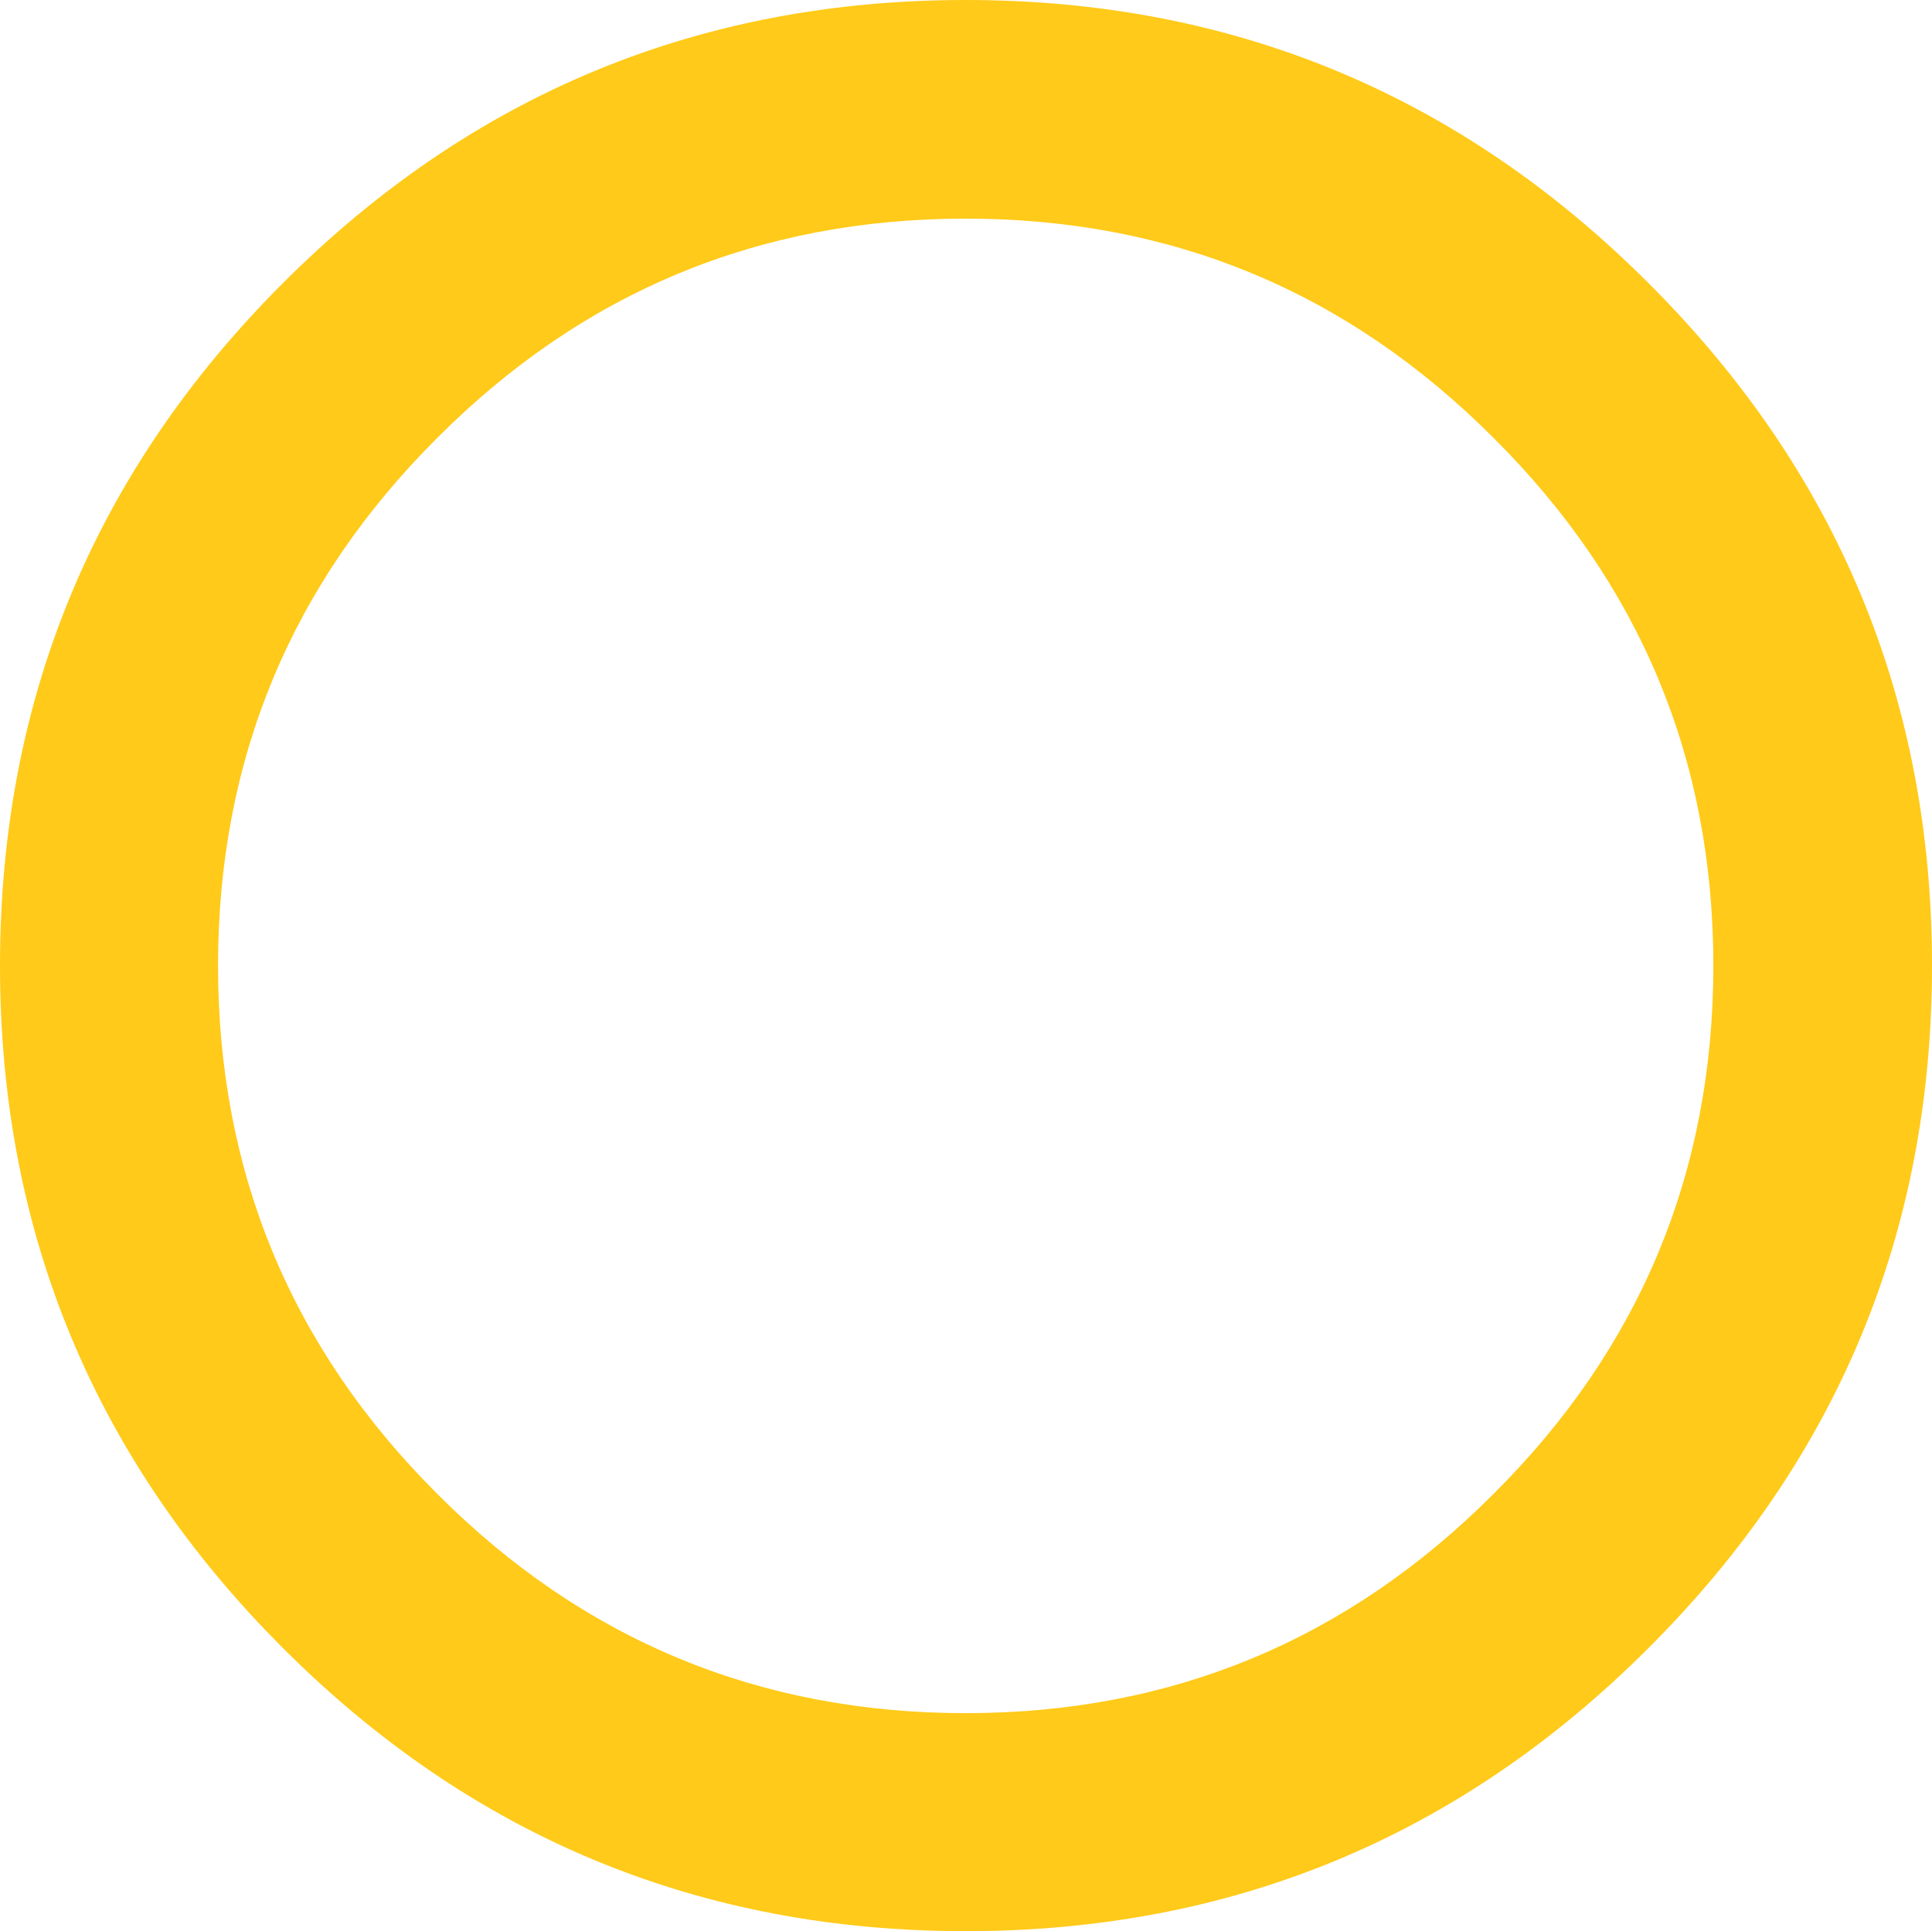 <?xml version="1.0" encoding="UTF-8" standalone="no"?>
<svg xmlns:xlink="http://www.w3.org/1999/xlink" height="159.0px" width="159.05px" xmlns="http://www.w3.org/2000/svg">
  <g transform="matrix(1.0, 0.0, 0.0, 1.0, 79.5, 79.5)">
    <path d="M56.2 -56.2 Q79.55 -32.9 79.55 0.0 79.55 32.9 56.2 56.2 32.9 79.5 0.0 79.5 -32.9 79.5 -56.2 56.2 -79.5 32.9 -79.5 0.0 -79.5 -32.9 -56.2 -56.2 -32.9 -79.5 0.0 -79.5 32.9 -79.5 56.2 -56.2 M43.45 -43.45 Q25.45 -61.5 0.0 -61.5 -25.5 -61.5 -43.5 -43.45 -61.55 -25.45 -61.55 0.0 -61.55 25.5 -43.5 43.5 -25.5 61.55 0.0 61.55 25.45 61.55 43.45 43.5 61.55 25.5 61.55 0.0 61.55 -25.45 43.45 -43.45" fill="#ffca19" fill-rule="evenodd" stroke="none"/>
  </g>
</svg>
